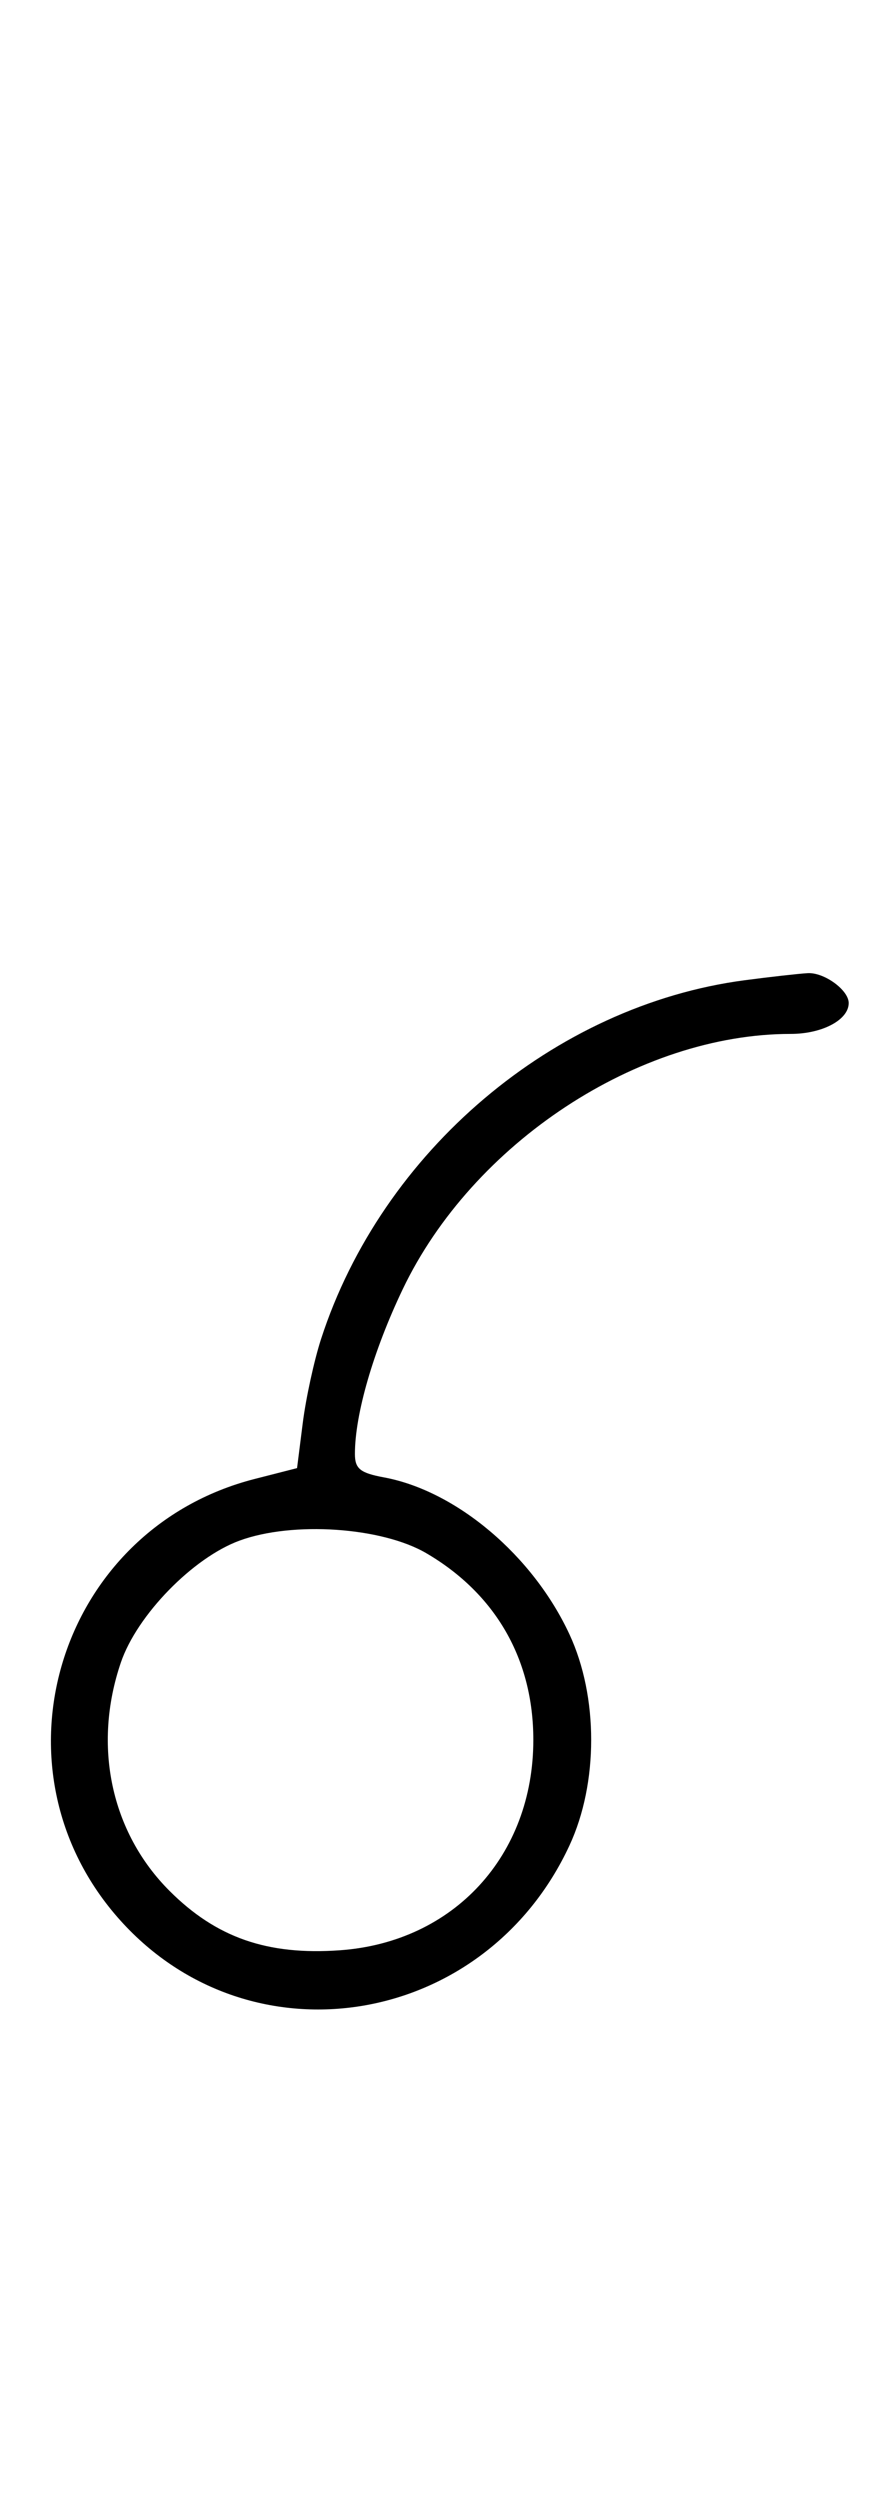 <svg xmlns="http://www.w3.org/2000/svg" width="116" height="324" viewBox="0 0 116 324" version="1.1">
	<path d="M 96.500 127.046 C 71.814 130.306, 49.500 149.206, 41.614 173.536 C 40.716 176.305, 39.648 181.205, 39.241 184.423 L 38.500 190.274 33.024 191.675 C 7.477 198.206, -1.998 229.327, 15.601 248.901 C 32.592 267.799, 62.883 262.737, 73.811 239.175 C 77.560 231.093, 77.560 219.907, 73.811 211.825 C 69.069 201.601, 59.158 193.217, 49.750 191.473 C 46.683 190.904, 46 190.351, 46 188.438 C 46 183.289, 48.384 175.074, 52.191 167.101 C 61.243 148.144, 82.731 134, 102.478 134 C 106.575 134, 110 132.179, 110 130 C 110 128.317, 106.820 126.002, 104.679 126.127 C 103.480 126.197, 99.800 126.610, 96.500 127.046 M 31.054 199.668 C 25.003 201.886, 17.760 209.321, 15.667 215.463 C 11.990 226.255, 14.381 237.476, 21.976 245.071 C 28.035 251.130, 34.656 253.436, 44.059 252.764 C 58.817 251.708, 69.125 240.496, 69.125 225.500 C 69.125 215.073, 64.257 206.579, 55.261 201.307 C 49.484 197.922, 37.949 197.141, 31.054 199.668 " stroke="none" fill="black" fill-rule="evenodd"/>
</svg>